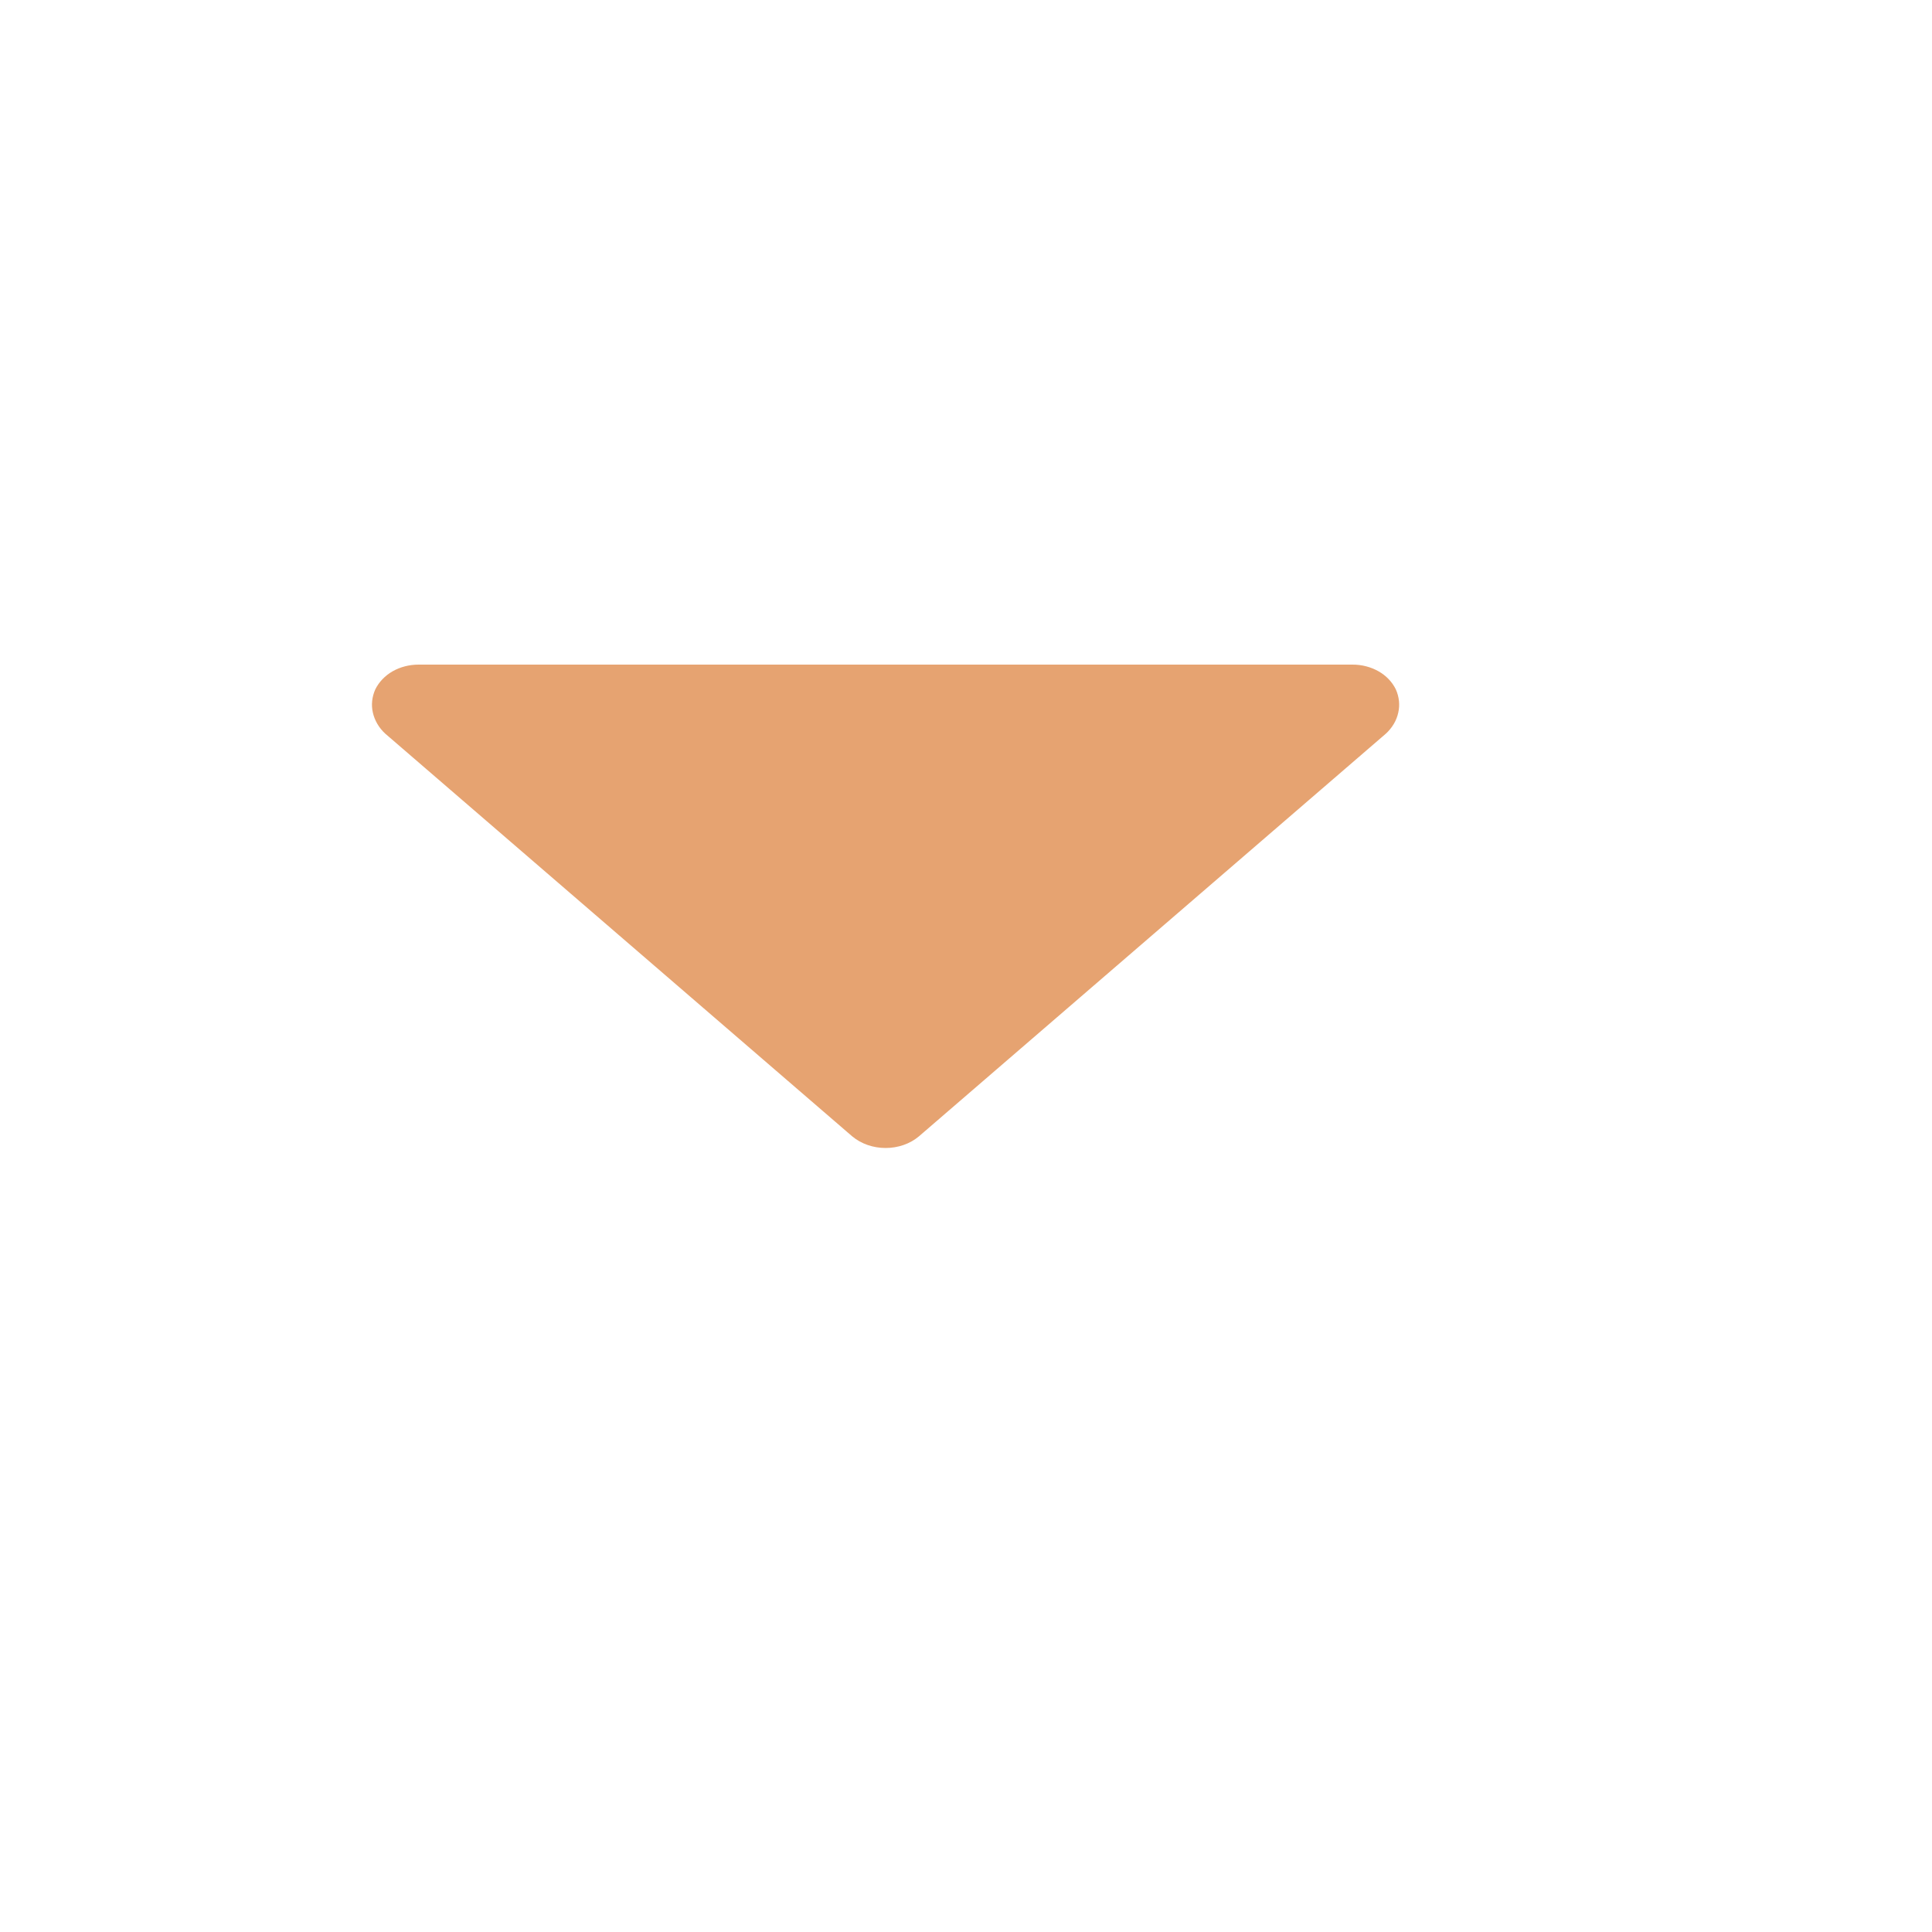<svg width="15" height="15" viewBox="0 0 15 15" fill="none" xmlns="http://www.w3.org/2000/svg">
<path d="M10.837 5.352C10.809 5.295 10.763 5.246 10.703 5.212C10.643 5.178 10.573 5.16 10.502 5.16H3.25C3.178 5.16 3.108 5.178 3.048 5.212C2.989 5.246 2.942 5.295 2.914 5.352C2.888 5.41 2.881 5.473 2.895 5.533C2.909 5.594 2.942 5.651 2.991 5.696L6.617 8.823C6.687 8.881 6.779 8.913 6.876 8.913C6.972 8.913 7.065 8.881 7.134 8.823L10.76 5.696C10.809 5.651 10.843 5.594 10.856 5.533C10.87 5.473 10.863 5.41 10.837 5.352V5.352Z" fill="#E6A371"/>
</svg>
